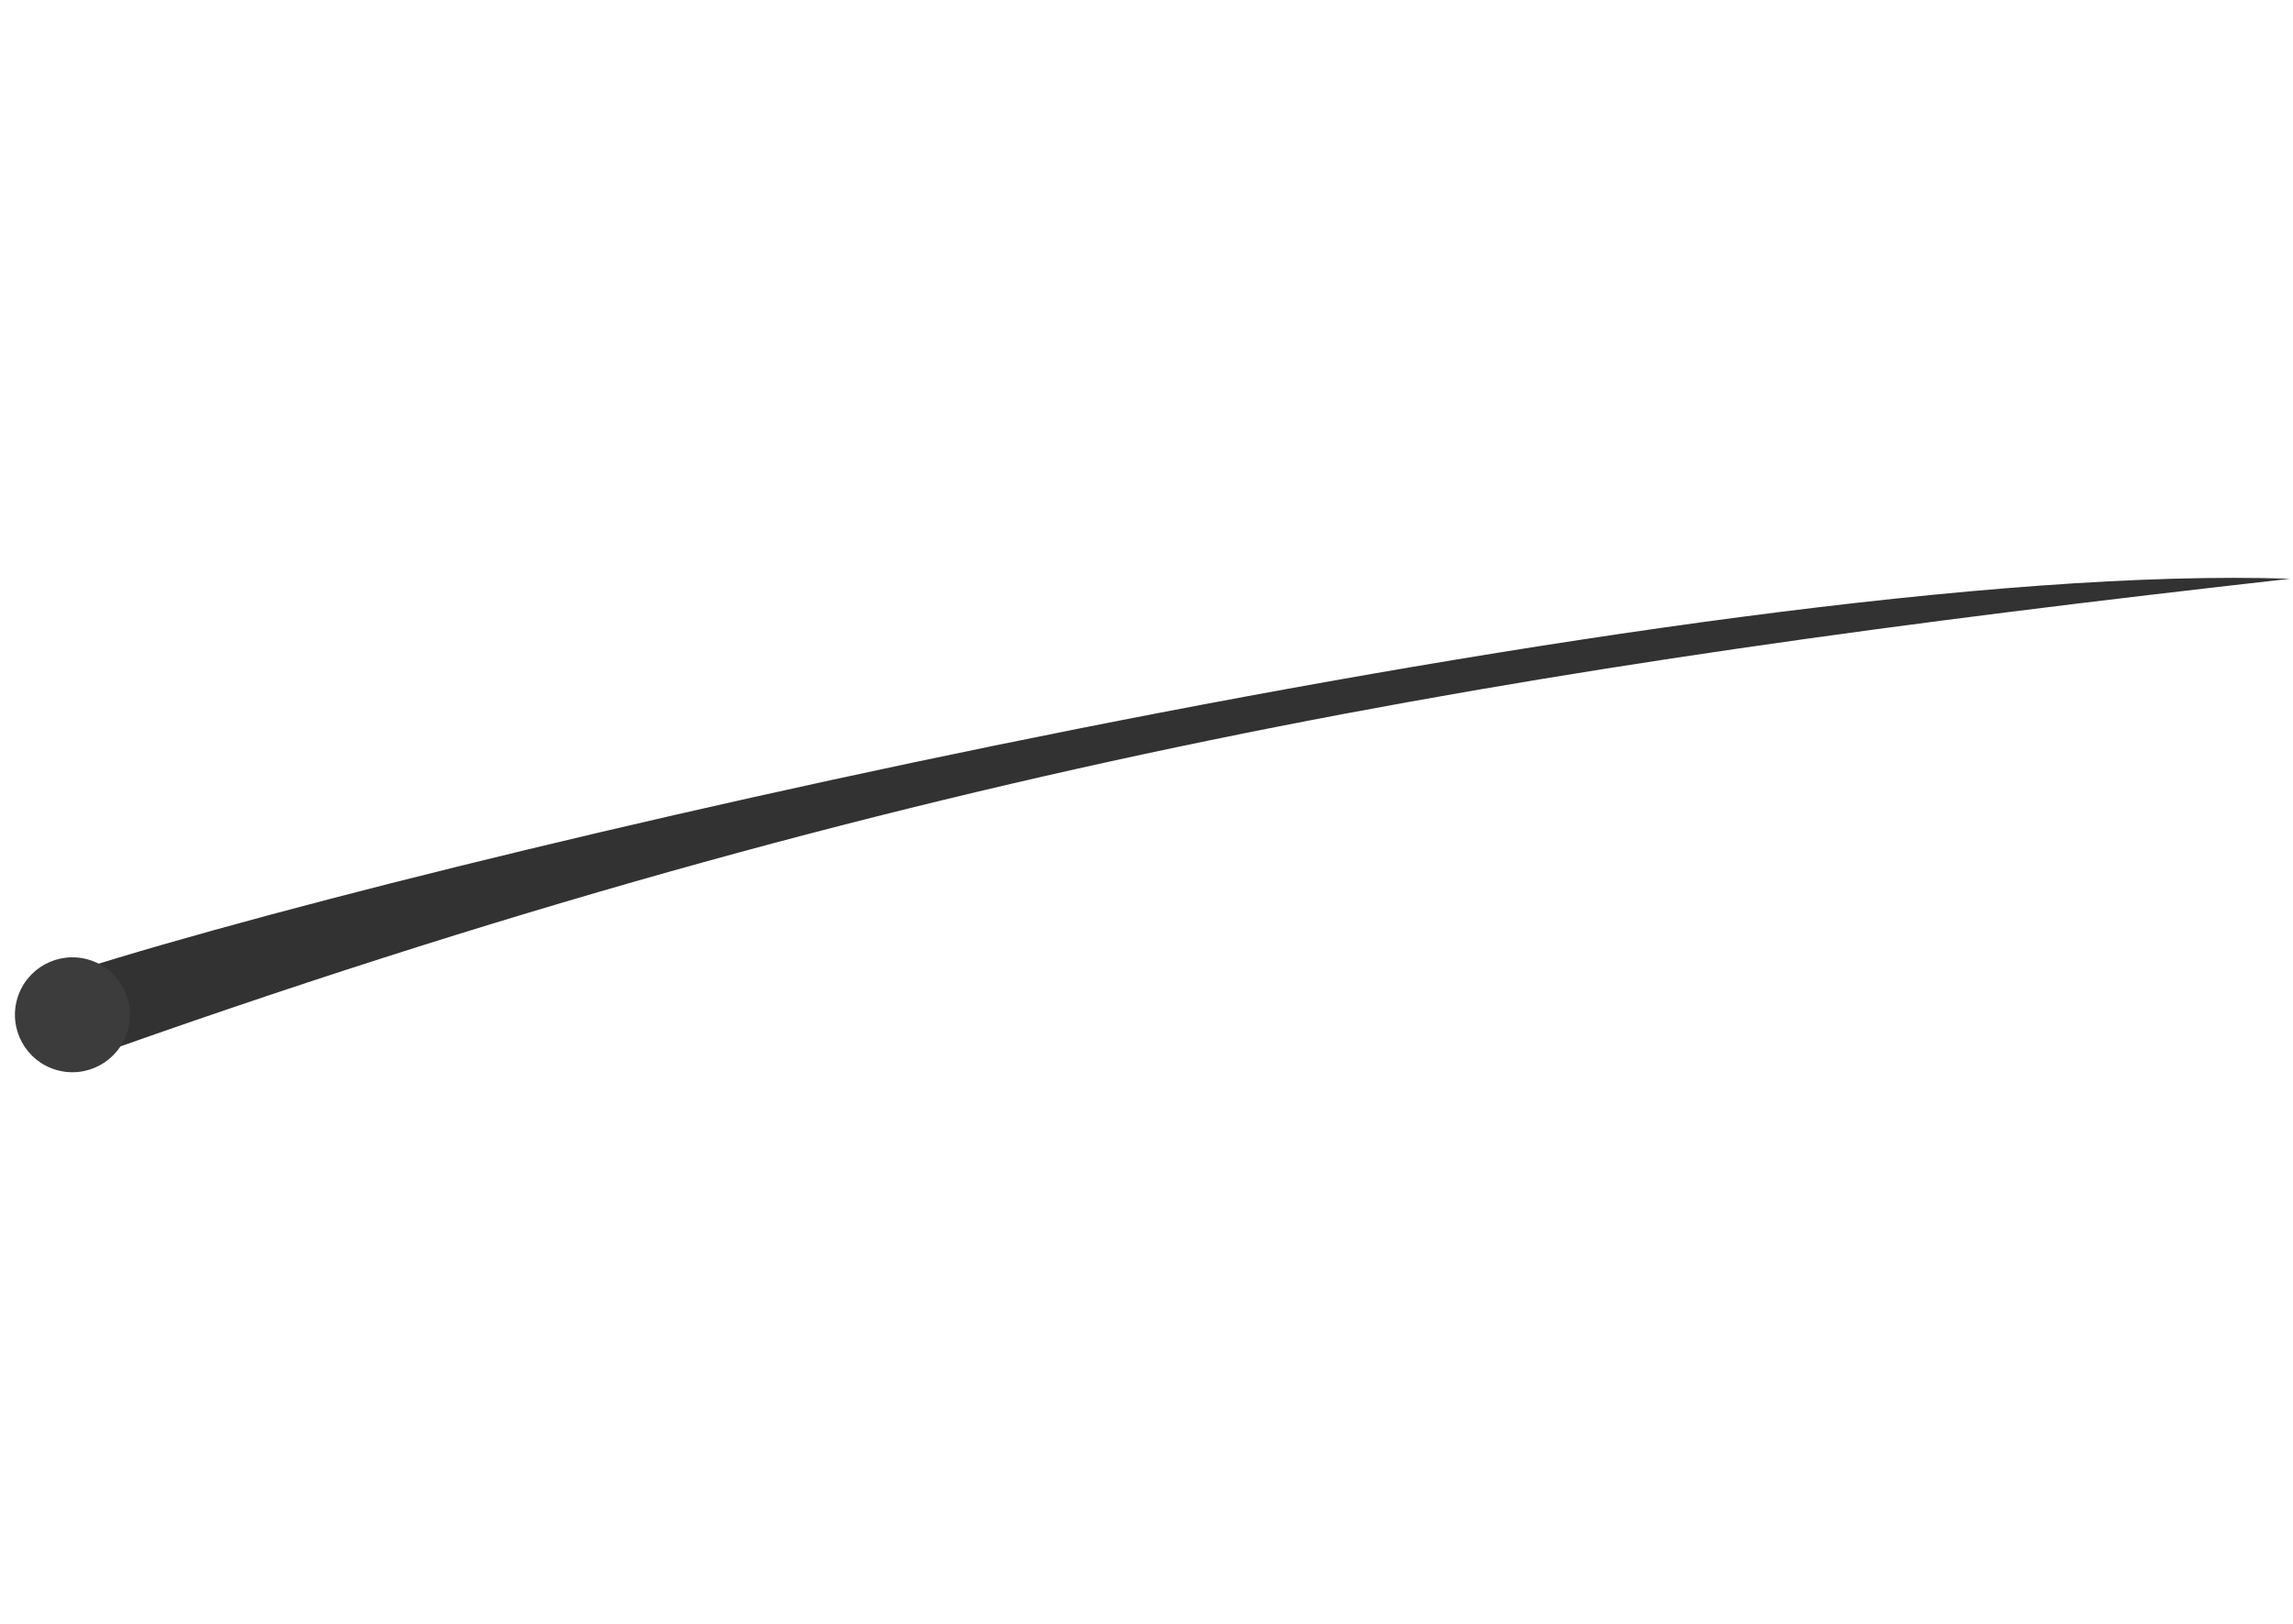 <svg width="778" height="551" viewBox="0 0 778 551" fill="none" xmlns="http://www.w3.org/2000/svg">
<path d="M777.014 196.411C578.822 189.754 132.034 293.33 13.737 333.377L26.708 360.131C310.43 258.649 516.628 225.726 777.014 196.411Z" fill="#323232"/>
<circle cx="24.569" cy="344.386" r="19.5" transform="rotate(16.408 24.569 344.386)" fill="#3C3C3C"/>
</svg>
